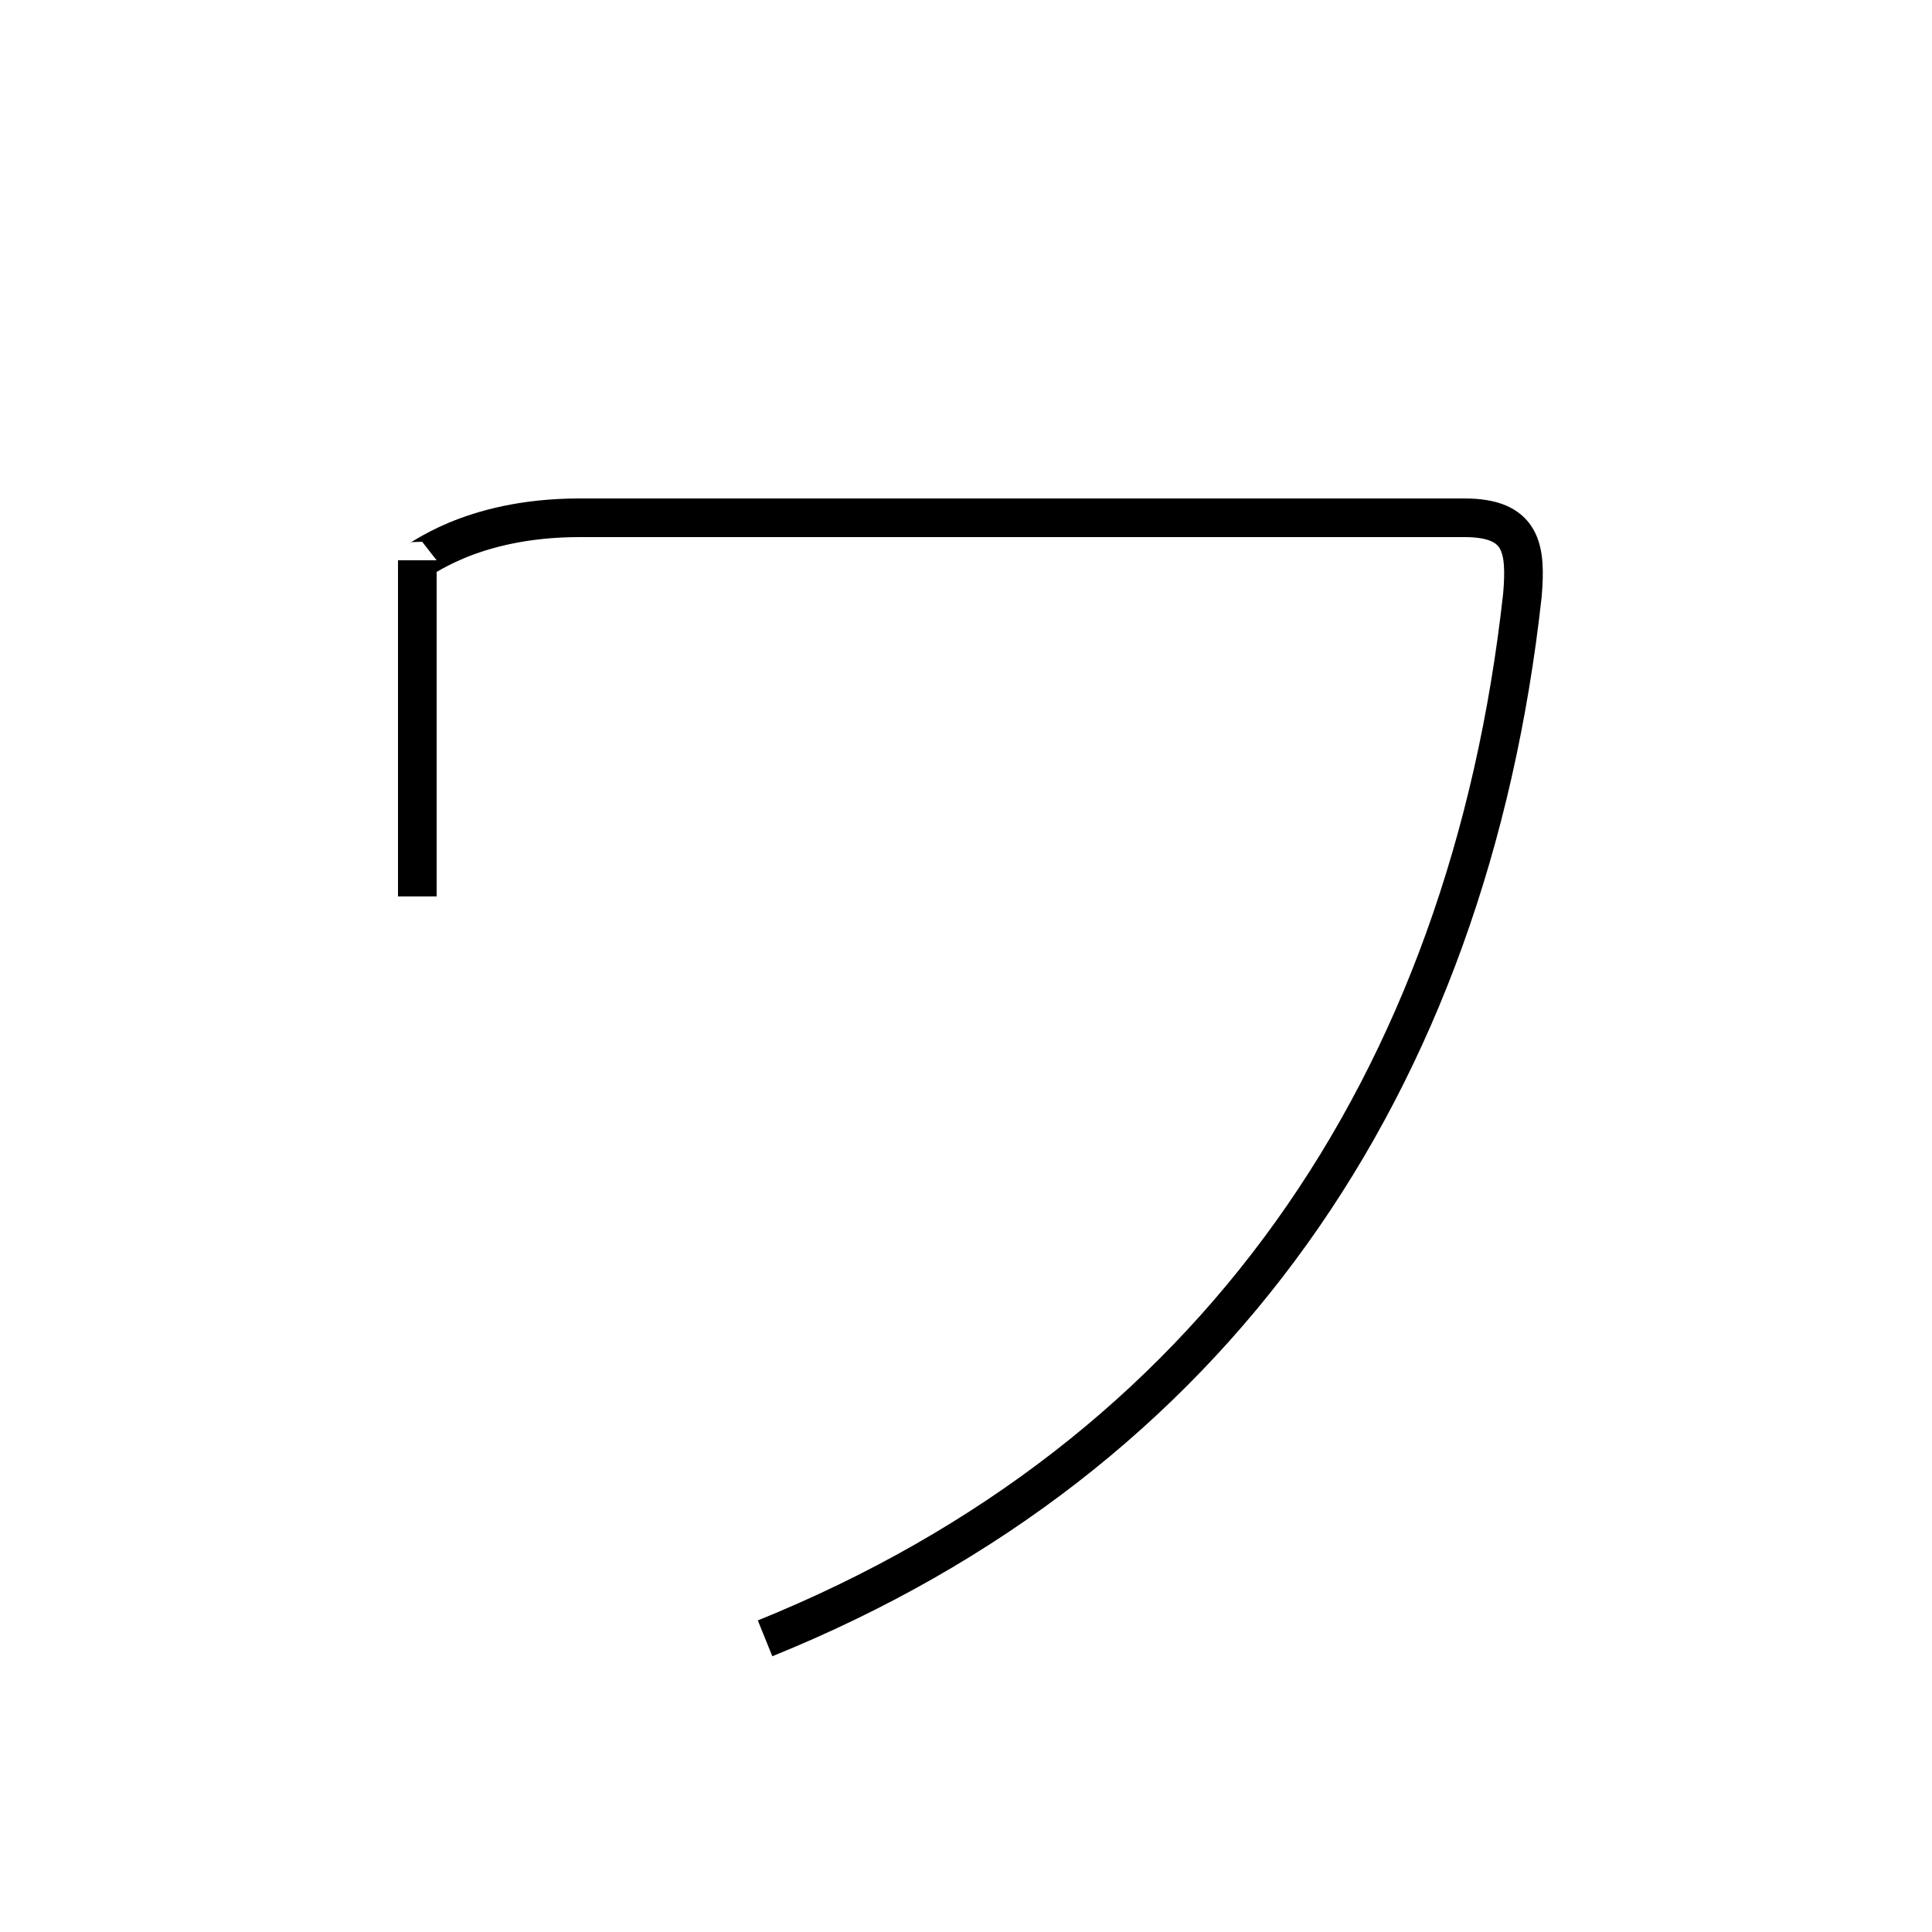 <?xml version='1.0' encoding='utf8'?>
<svg viewBox="0.0 -6.0 50.0 50.0" version="1.1" xmlns="http://www.w3.org/2000/svg">
<rect x="0.0" y="-6.0" width="50.0" height="50.0" fill="#808080" stroke="none"/>
<rect x="-1000" y="-1000" width="2000" height="2000" stroke="white" fill="white"/>
<g style="fill:white;stroke:#000000;  stroke-width:1">
<path d="M 19.8 -1.6 C 31.4 -6.3 38.0 -15.9 39.4 -28.6 C 39.5 -29.8 39.4 -30.6 37.9 -30.6 L 15.0 -30.6 C 12.1 -30.6 10.8 -29.4 10.8 -29.5 L 10.8 -20.8" transform="translate(0.0 38.0)" />
</g>
</svg>